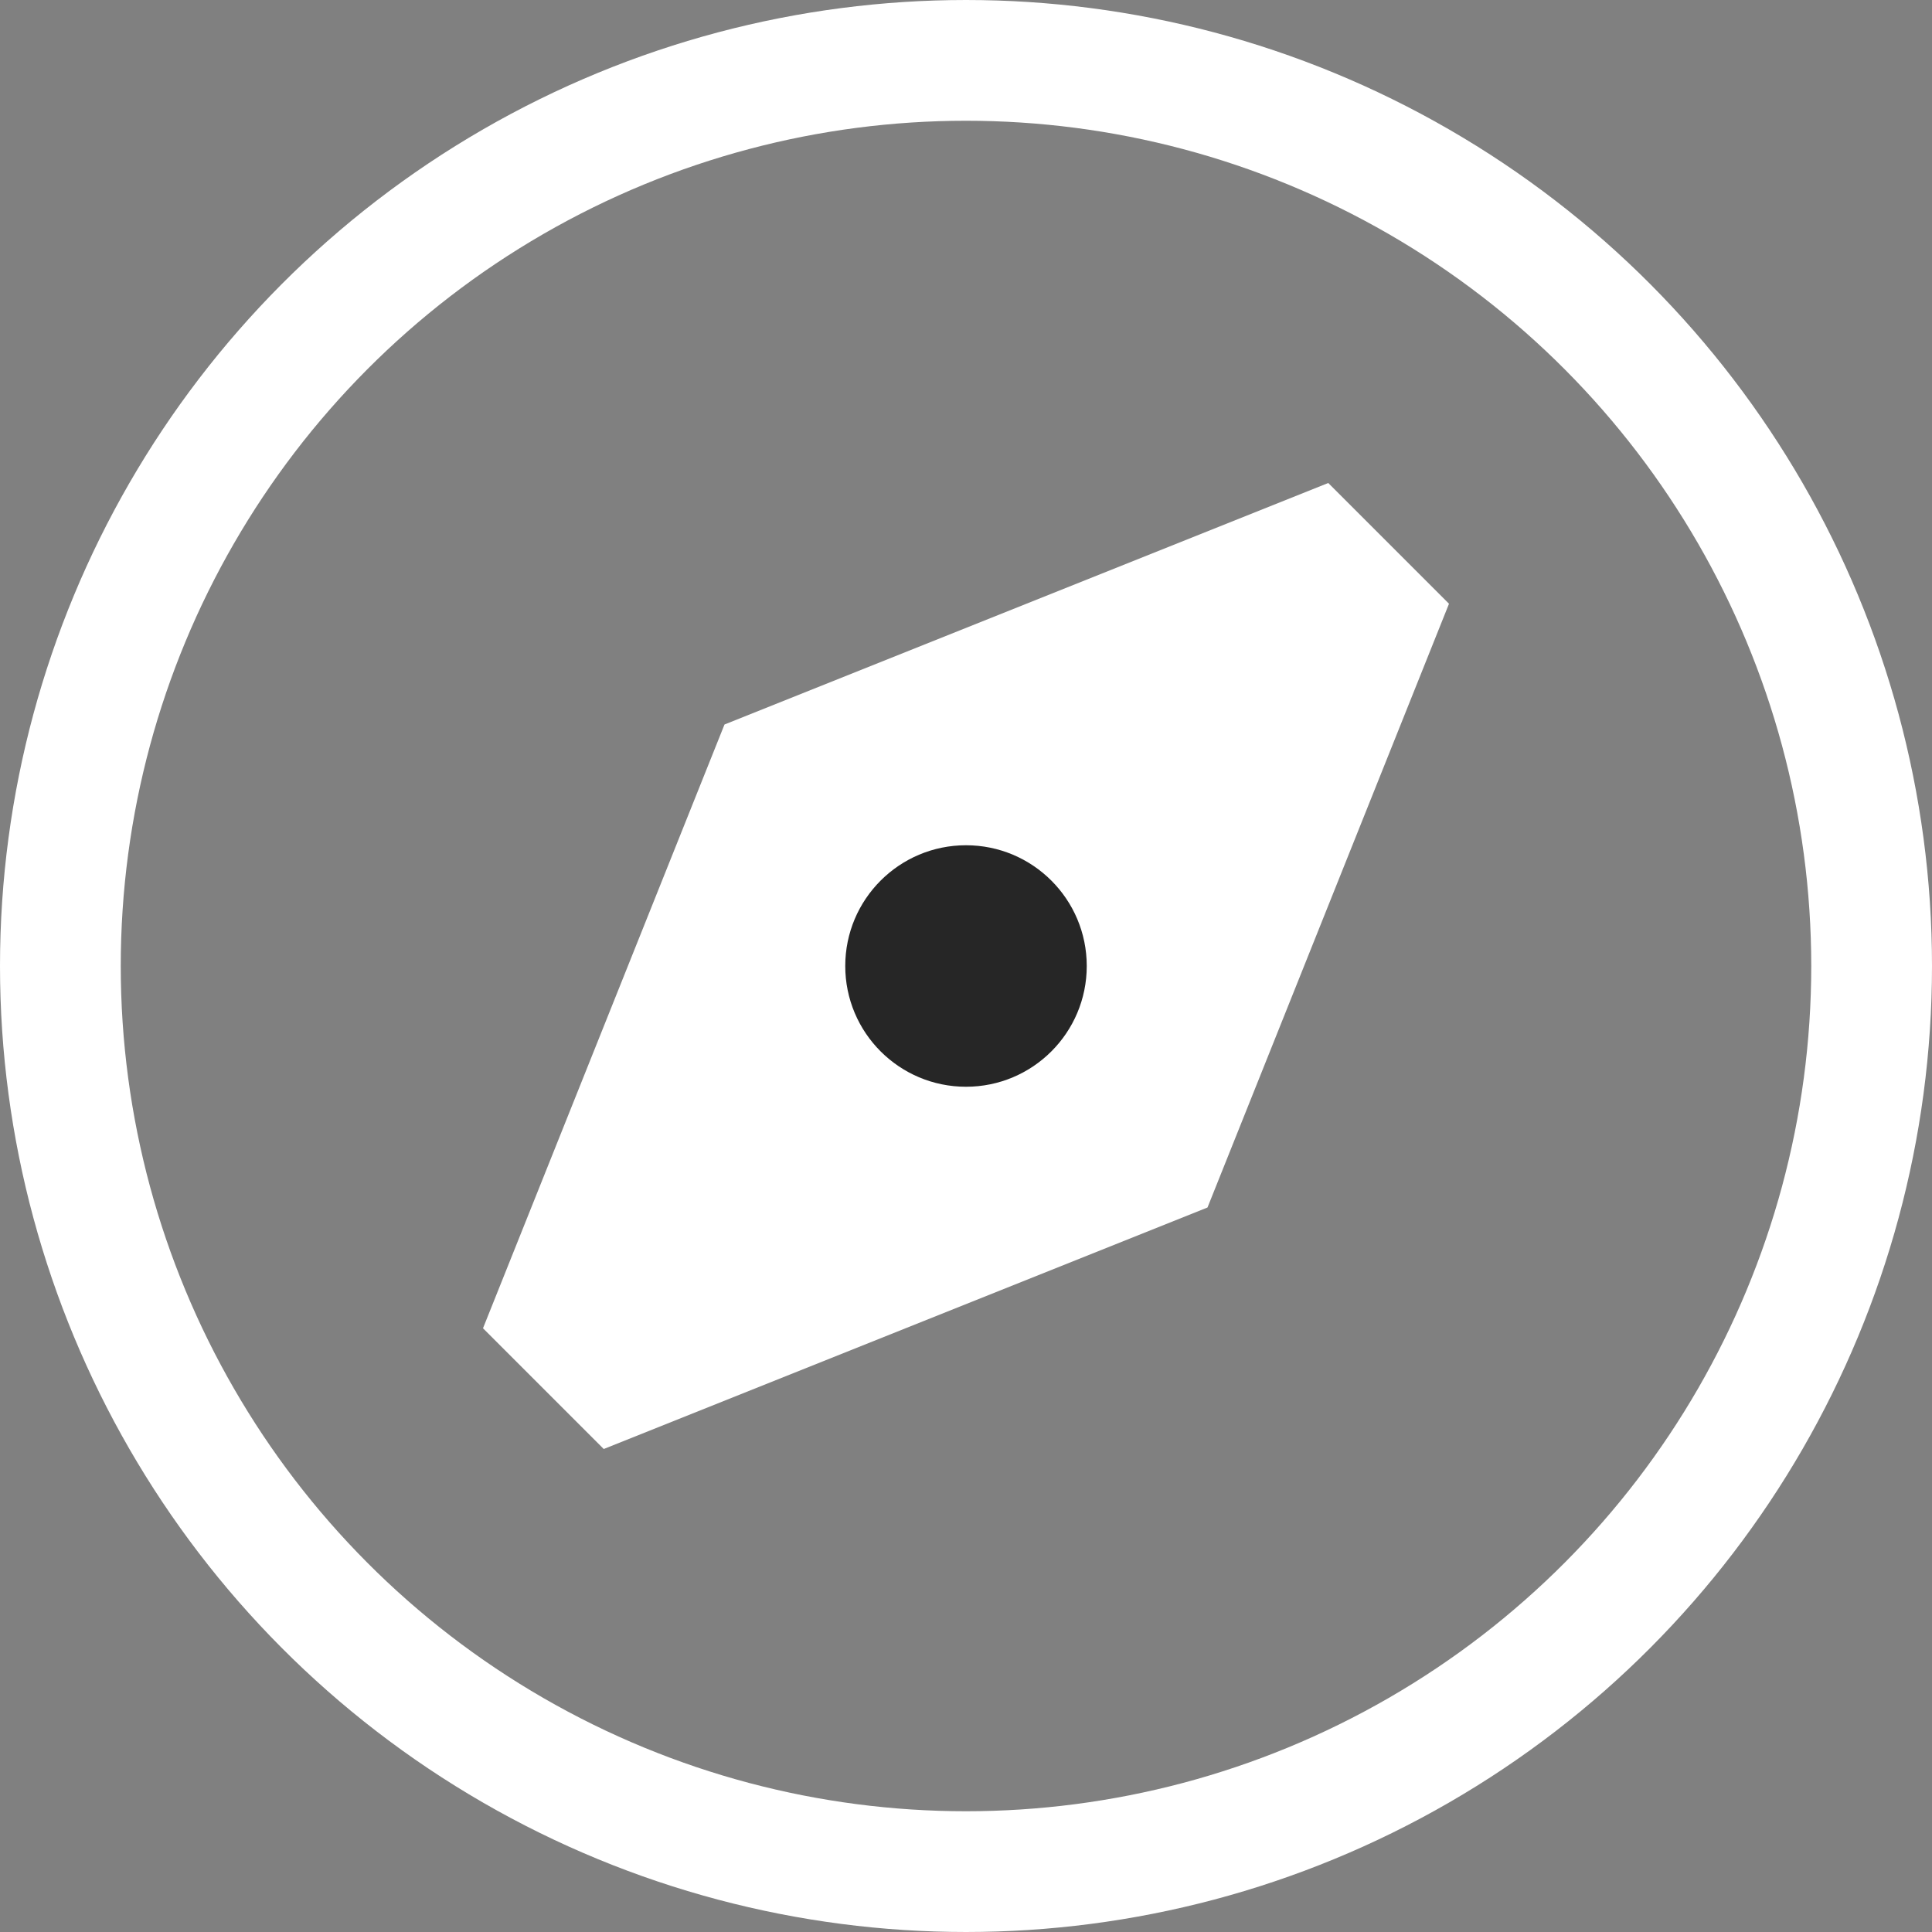 <!DOCTYPE svg PUBLIC "-//W3C//DTD SVG 1.1//EN" "http://www.w3.org/Graphics/SVG/1.1/DTD/svg11.dtd">
<svg width="800px" height="800px" viewBox="0 0 16 16" fill="none" xmlns="http://www.w3.org/2000/svg">
  <rect x="0" y="0" width="16" height="16" fill="#808080" stroke="none"/>
  <g id="SVGRepo_bgCarrier" stroke-width="0" />
  <g id="SVGRepo_tracerCarrier" stroke-linecap="round" stroke-linejoin="round" />
  <g id="SVGRepo_iconCarrier">
    <!-- Círculo exterior con contorno blanco -->
    <circle cx="8" cy="8" r="7.5" fill="none" stroke="#ffffff" stroke-width="1" />
    <!-- Flecha en blanco dentro del círculo -->
    <path fill-rule="evenodd" clip-rule="evenodd" 
          d="M6 6L4 11L5 12L10 10L12 5L11 4L6 6Z" 
          fill="#ffffff" />
    <!-- Círculo pequeño en negro en el centro -->
    <circle cx="8" cy="8" r="1" fill="#262626" />
  </g>
</svg>
